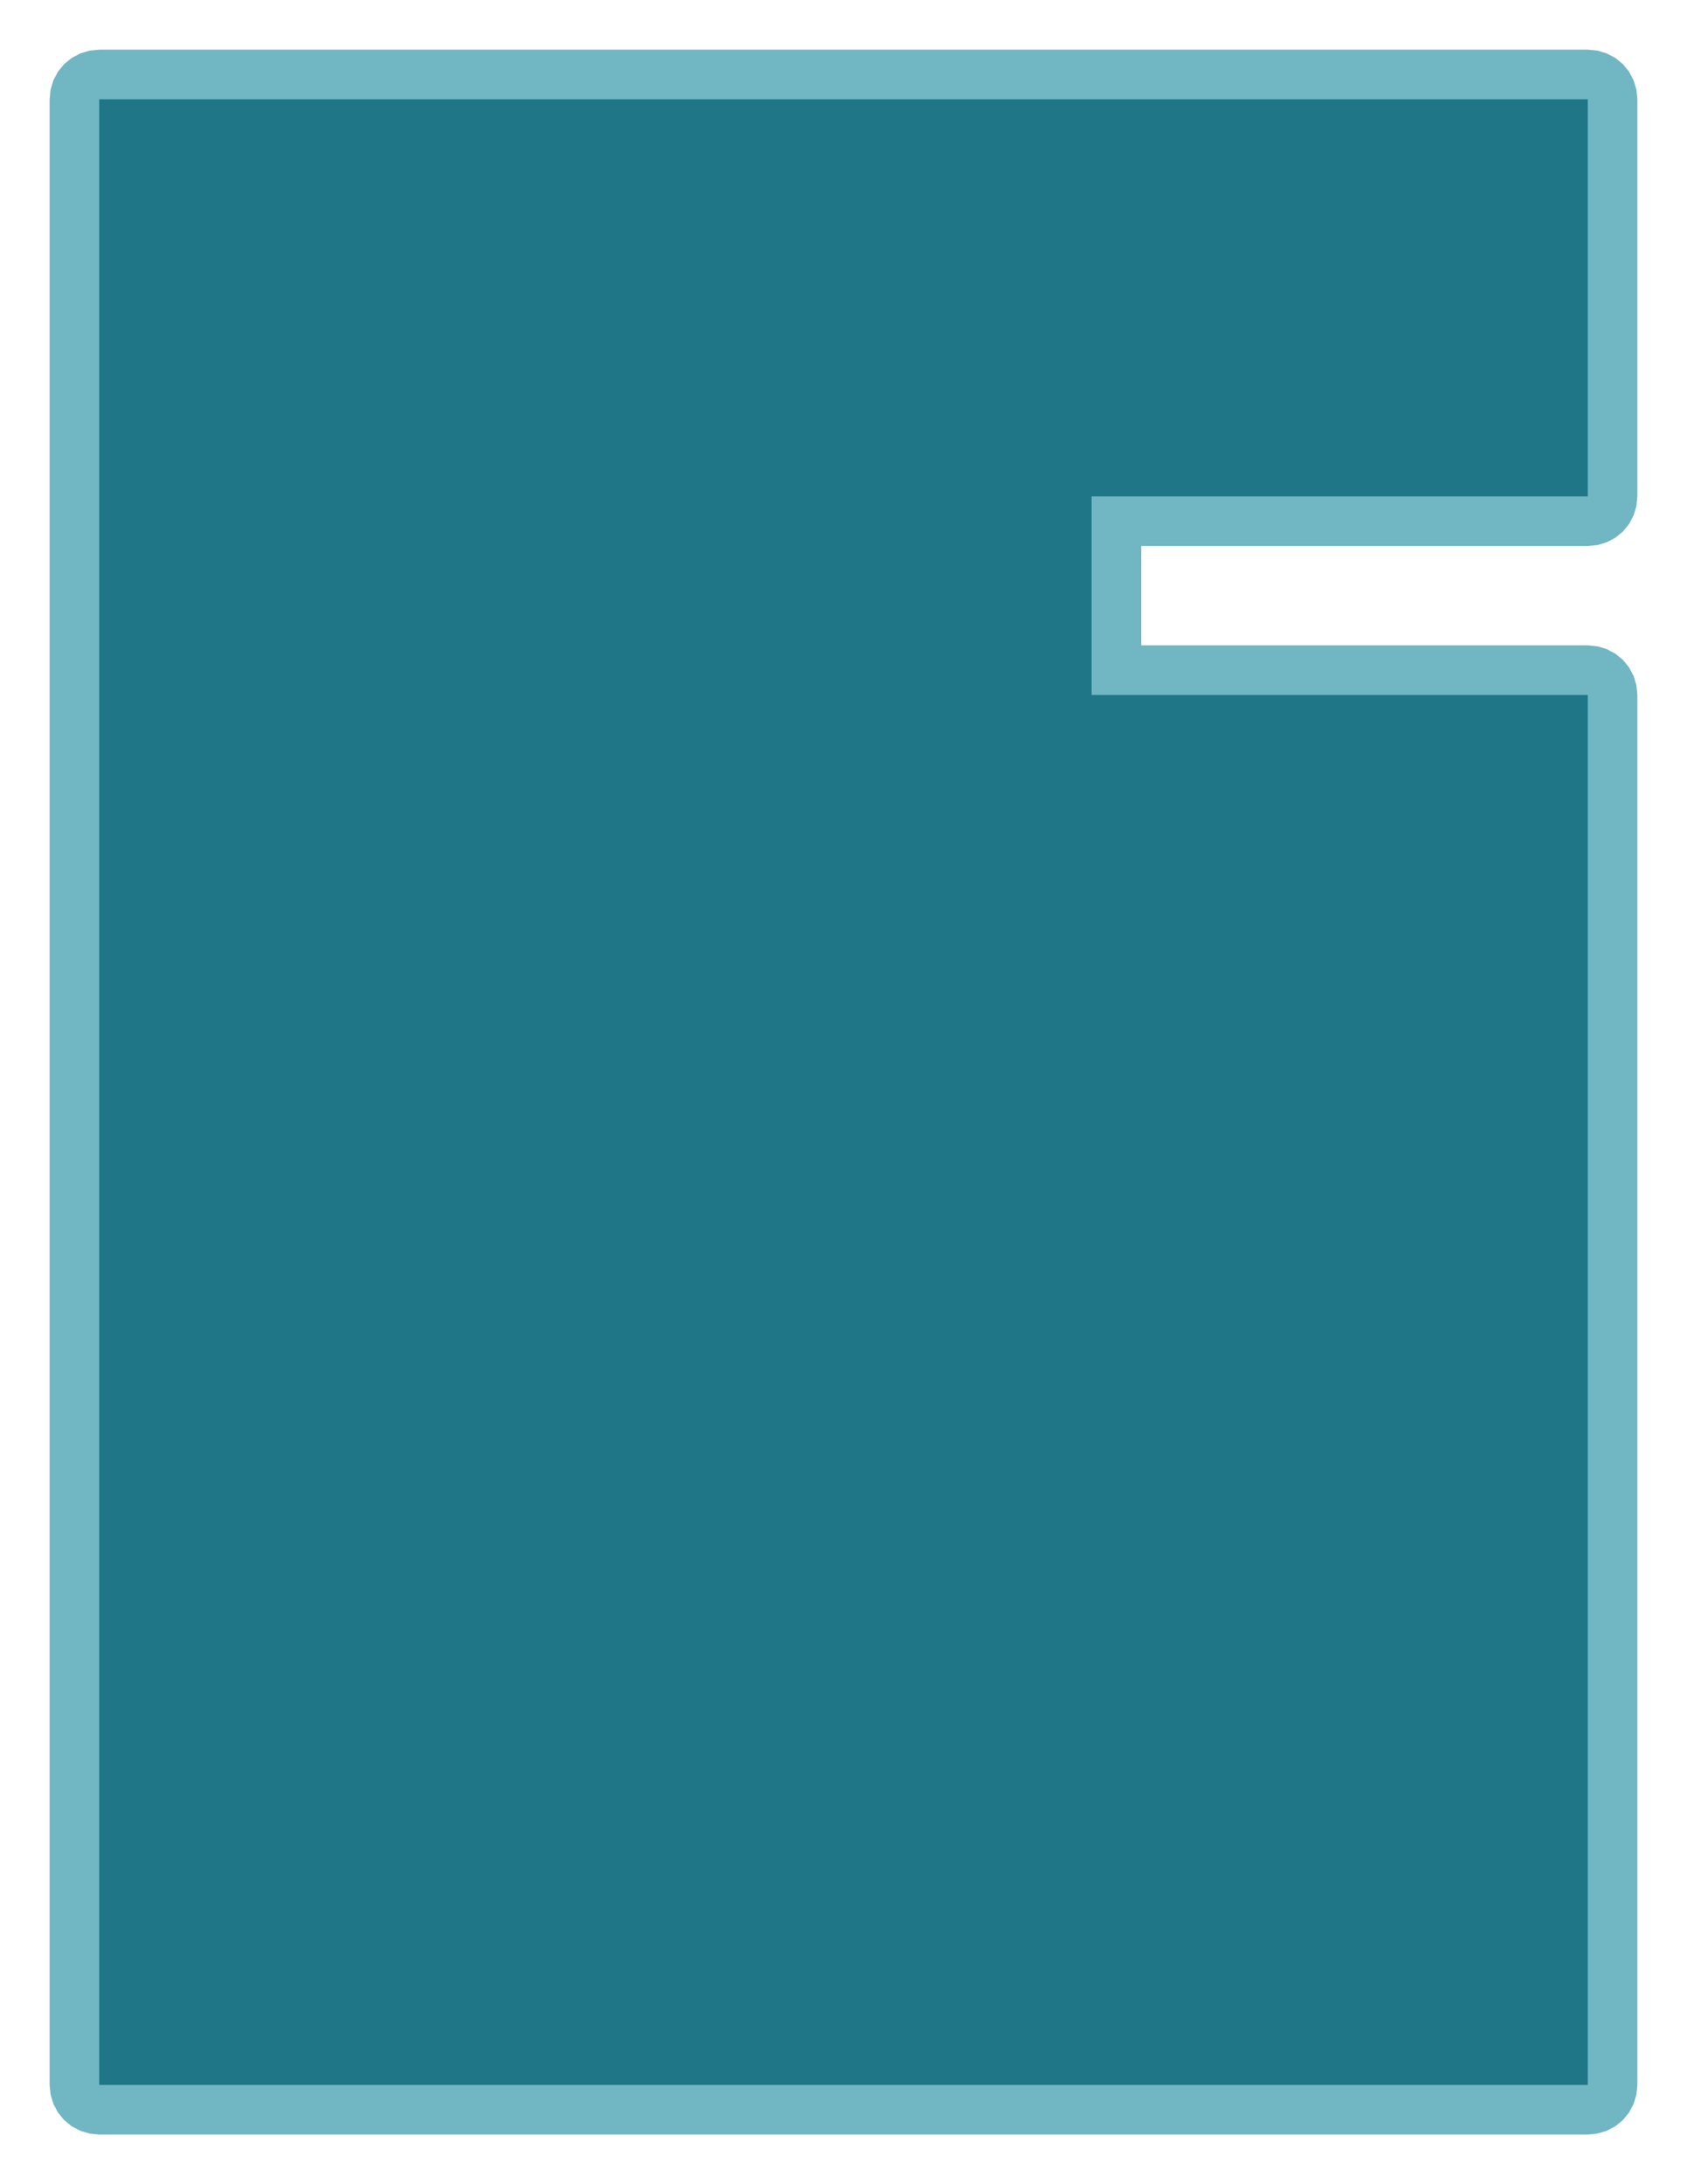 <?xml version="1.0" standalone="no"?>
<!DOCTYPE svg>

<svg width="170" height="220" version="1.1" xmlns="http://www.w3.org/2000/svg">
  <g transform="translate(10 210) scale(10 -10)">
    <polygon points="0 -0.5, -0.098 -0.49, -0.191 -0.462, -0.278 -0.416, -0.354 -0.354, -0.416 -0.278, -0.462 -0.191, -0.49 -0.098, -0.5 0, -0.5 20, -0.49 20.098, -0.462 20.191, -0.416 20.278, -0.354 20.354, -0.278 20.416, -0.191 20.462, -0.098 20.49, 0 20.5, 15 20.5, 15.098 20.49, 15.191 20.462, 15.278 20.416, 15.354 20.354, 15.416 20.278, 15.462 20.191, 15.49 20.098, 15.5 20, 15.5 16, 15.49 15.902, 15.462 15.809, 15.416 15.722, 15.354 15.646, 15.278 15.584, 15.191 15.538, 15.098 15.51, 15 15.5, 10.5 15.5, 10.5 14.5, 15 14.5, 15.098 14.49, 15.191 14.462, 15.278 14.416, 15.354 14.354, 15.416 14.278, 15.462 14.191, 15.49 14.098, 15.5 14, 15.5 0, 15.49 -0.098, 15.462 -0.191, 15.416 -0.278, 15.354 -0.354, 15.278 -0.416, 15.191 -0.462, 15.098 -0.49, 15 -0.5, 0 -0.5" fill="#70B6C3"/>
    <polygon points="0 0, 0 20, 15 20, 15 16, 10 16, 10 14, 15 14, 15 0, 0 0" fill="#1E7687"/>
  </g>
</svg>
